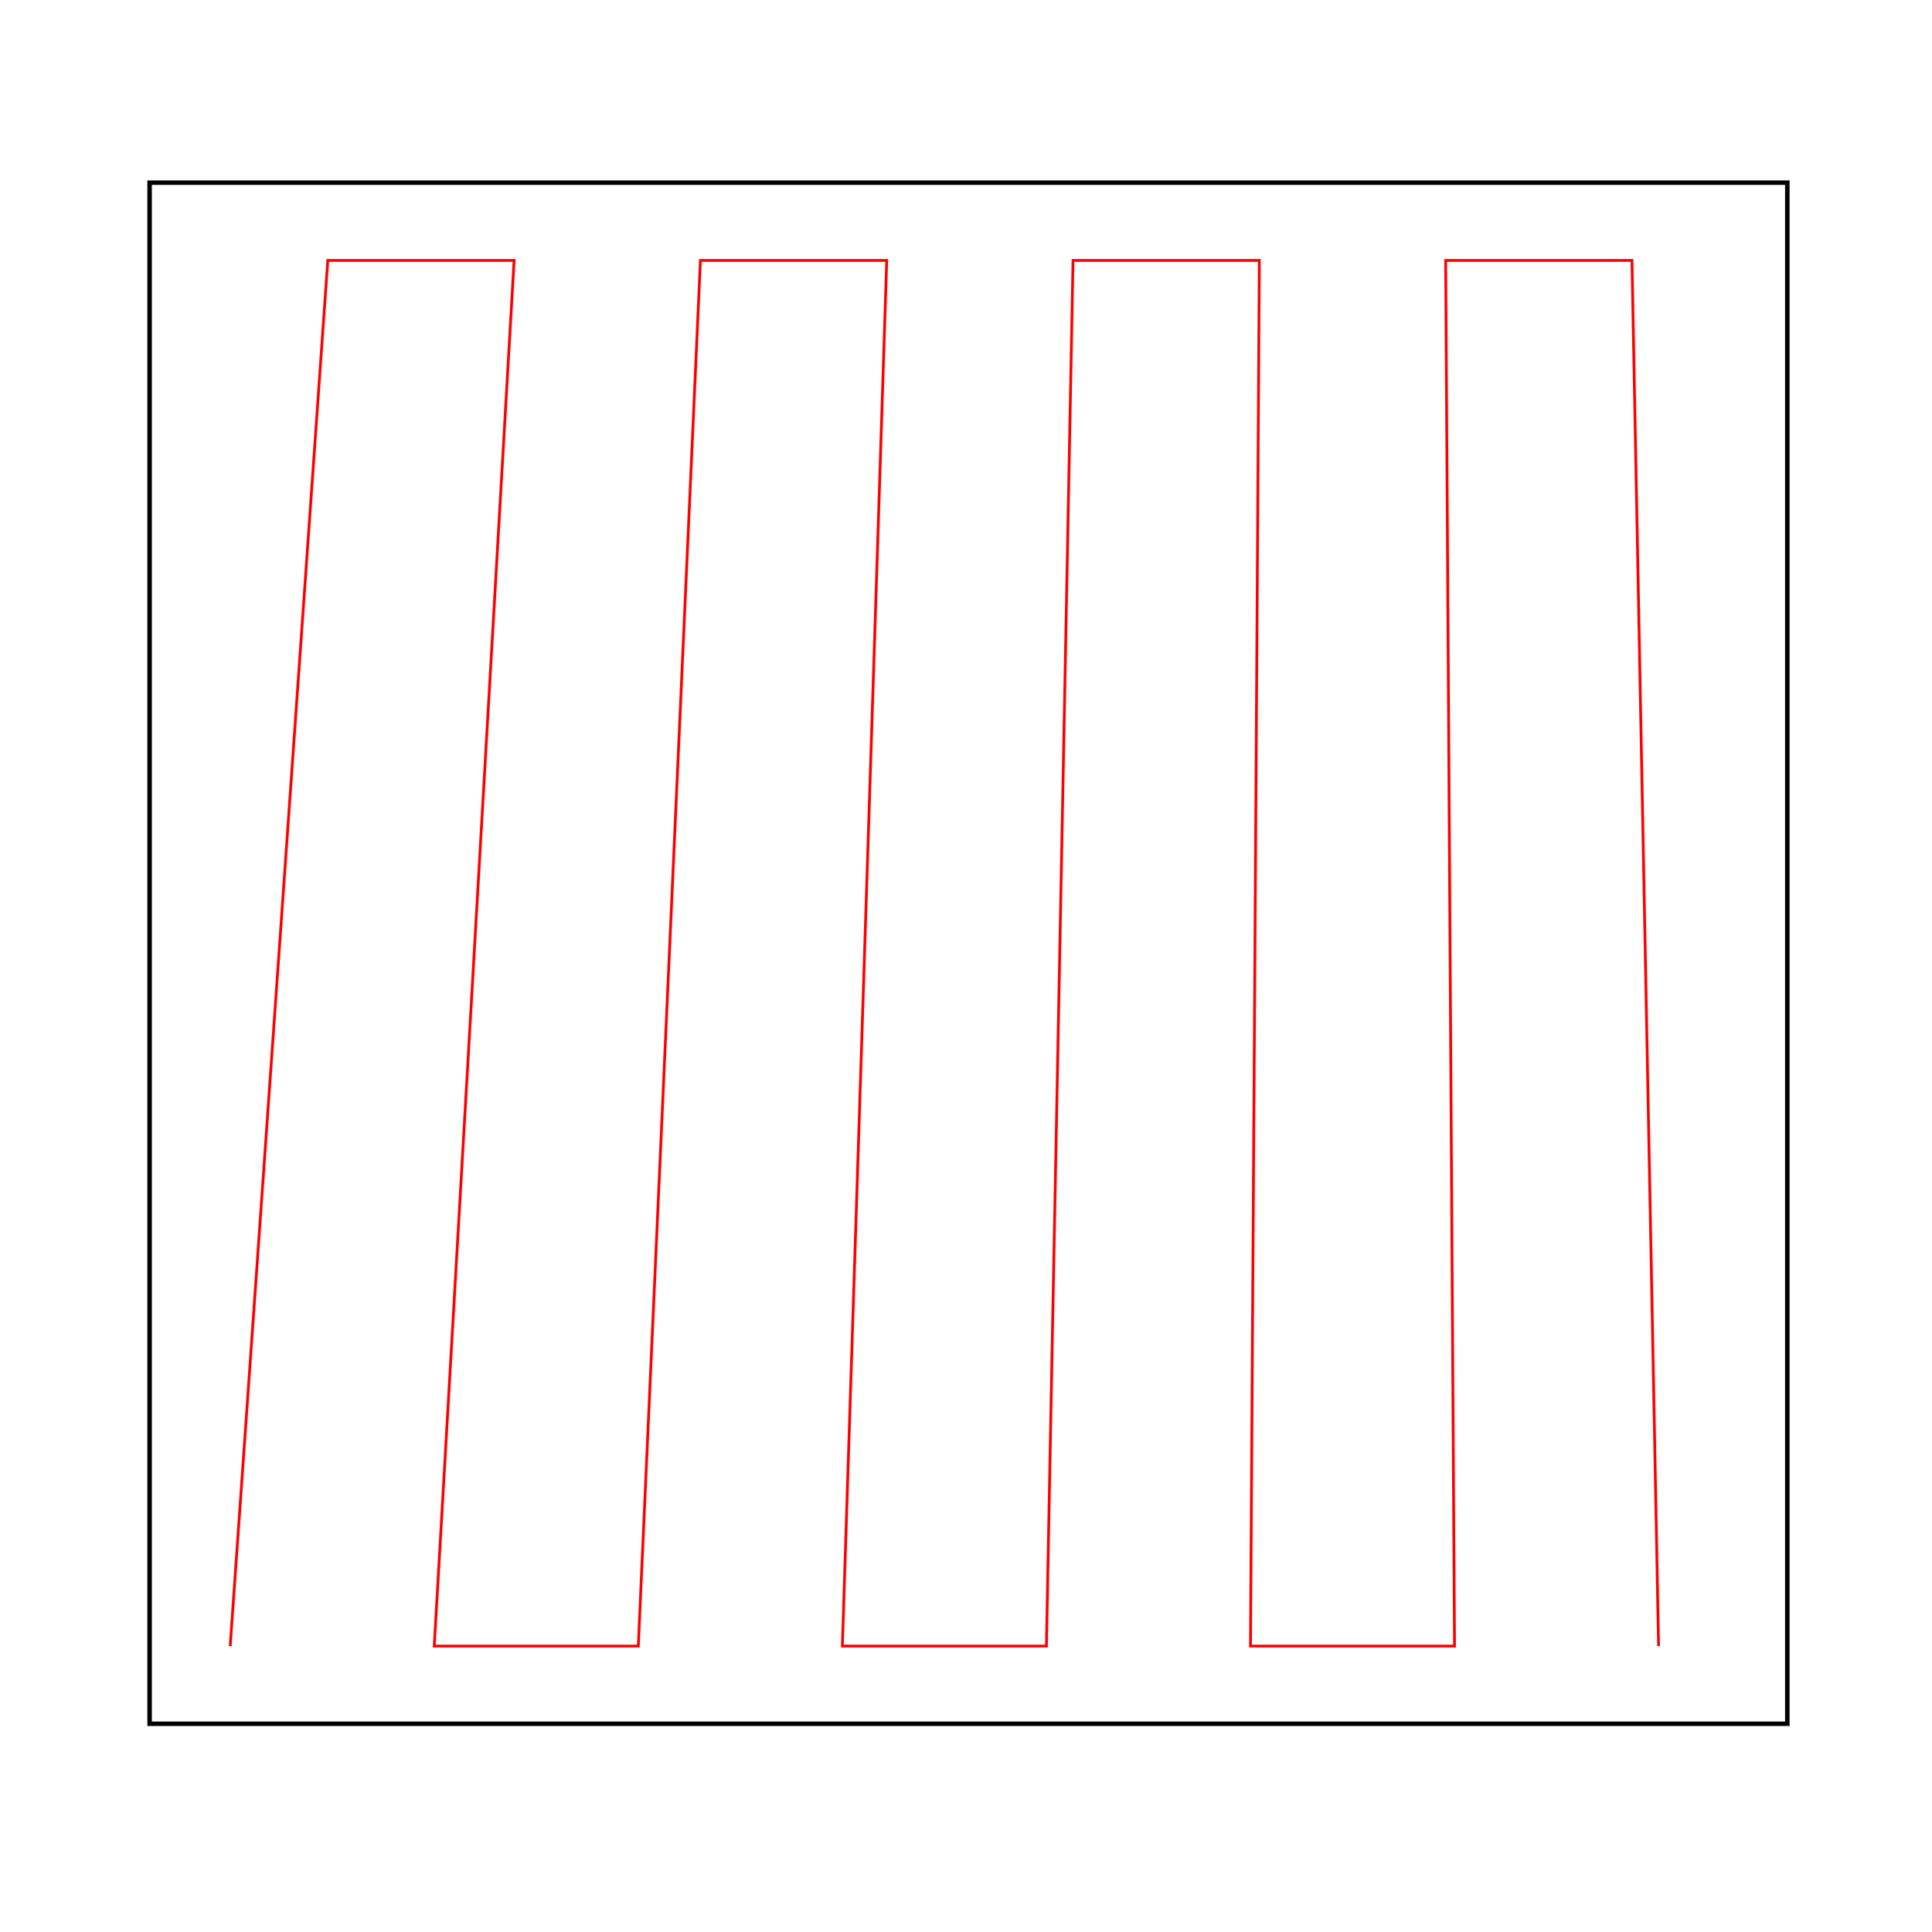 <?xml version="1.0" encoding="UTF-8" standalone="no"?>
<!-- Created with Inkscape (http://www.inkscape.org/) -->

<svg
   xmlns:dc="http://purl.org/dc/elements/1.1/"
   xmlns:cc="http://creativecommons.org/ns#"
   xmlns:rdf="http://www.w3.org/1999/02/22-rdf-syntax-ns#"
   xmlns:svg="http://www.w3.org/2000/svg"
   xmlns="http://www.w3.org/2000/svg"
   xmlns:sodipodi="http://sodipodi.sourceforge.net/DTD/sodipodi-0.dtd"
   xmlns:inkscape="http://www.inkscape.org/namespaces/inkscape"
   width="3543.307"
   height="3543.307"
   id="svg2"
   version="1.1"
   inkscape:version="0.48.2 r9819"
   sodipodi:docname="bed.svg">
  <defs
     id="defs4" />
  <sodipodi:namedview
     id="base"
     pagecolor="#ffffff"
     bordercolor="#666666"
     borderopacity="1.0"
     inkscape:pageopacity="0.0"
     inkscape:pageshadow="2"
     inkscape:zoom="0.22627417"
     inkscape:cx="1667.9281"
     inkscape:cy="2193.6887"
     inkscape:document-units="px"
     inkscape:current-layer="layer1"
     showgrid="false"
     units="m"
     inkscape:window-width="1920"
     inkscape:window-height="1056"
     inkscape:window-x="0"
     inkscape:window-y="24"
     inkscape:window-maximized="1" />
  <g
     inkscape:label="Ebene 1"
     inkscape:groupmode="layer"
     id="layer1"
     transform="translate(0,2490.957)">
    <rect
       style="fill:none;stroke:#000000;stroke-width:8.224;stroke-miterlimit:4;stroke-opacity:1;stroke-dasharray:none"
       id="rect2985"
       width="3003.587"
       height="2826.422"
       x="274.382"
       y="-2155.963" />
    <path
       style="fill:none;stroke:#ff0000;stroke-width:5.102;stroke-linecap:butt;stroke-linejoin:miter;stroke-miterlimit:4;stroke-opacity:1;stroke-dasharray:none"
       d="m 422.182,527.973 178.984,-2541.247 341.696,0 -146.441,2541.247 374.239,0 113.899,-2541.247 341.696,0 -81.356,2541.247 374.239,0 48.814,-2541.247 341.696,0 -16.271,2541.247 374.239,0 -16.271,-2541.247 341.696,0 48.814,2541.247"
       id="path3014"
       inkscape:connector-curvature="0"
       sodipodi:nodetypes="cccccccccccccccc" />
  </g>
</svg>

